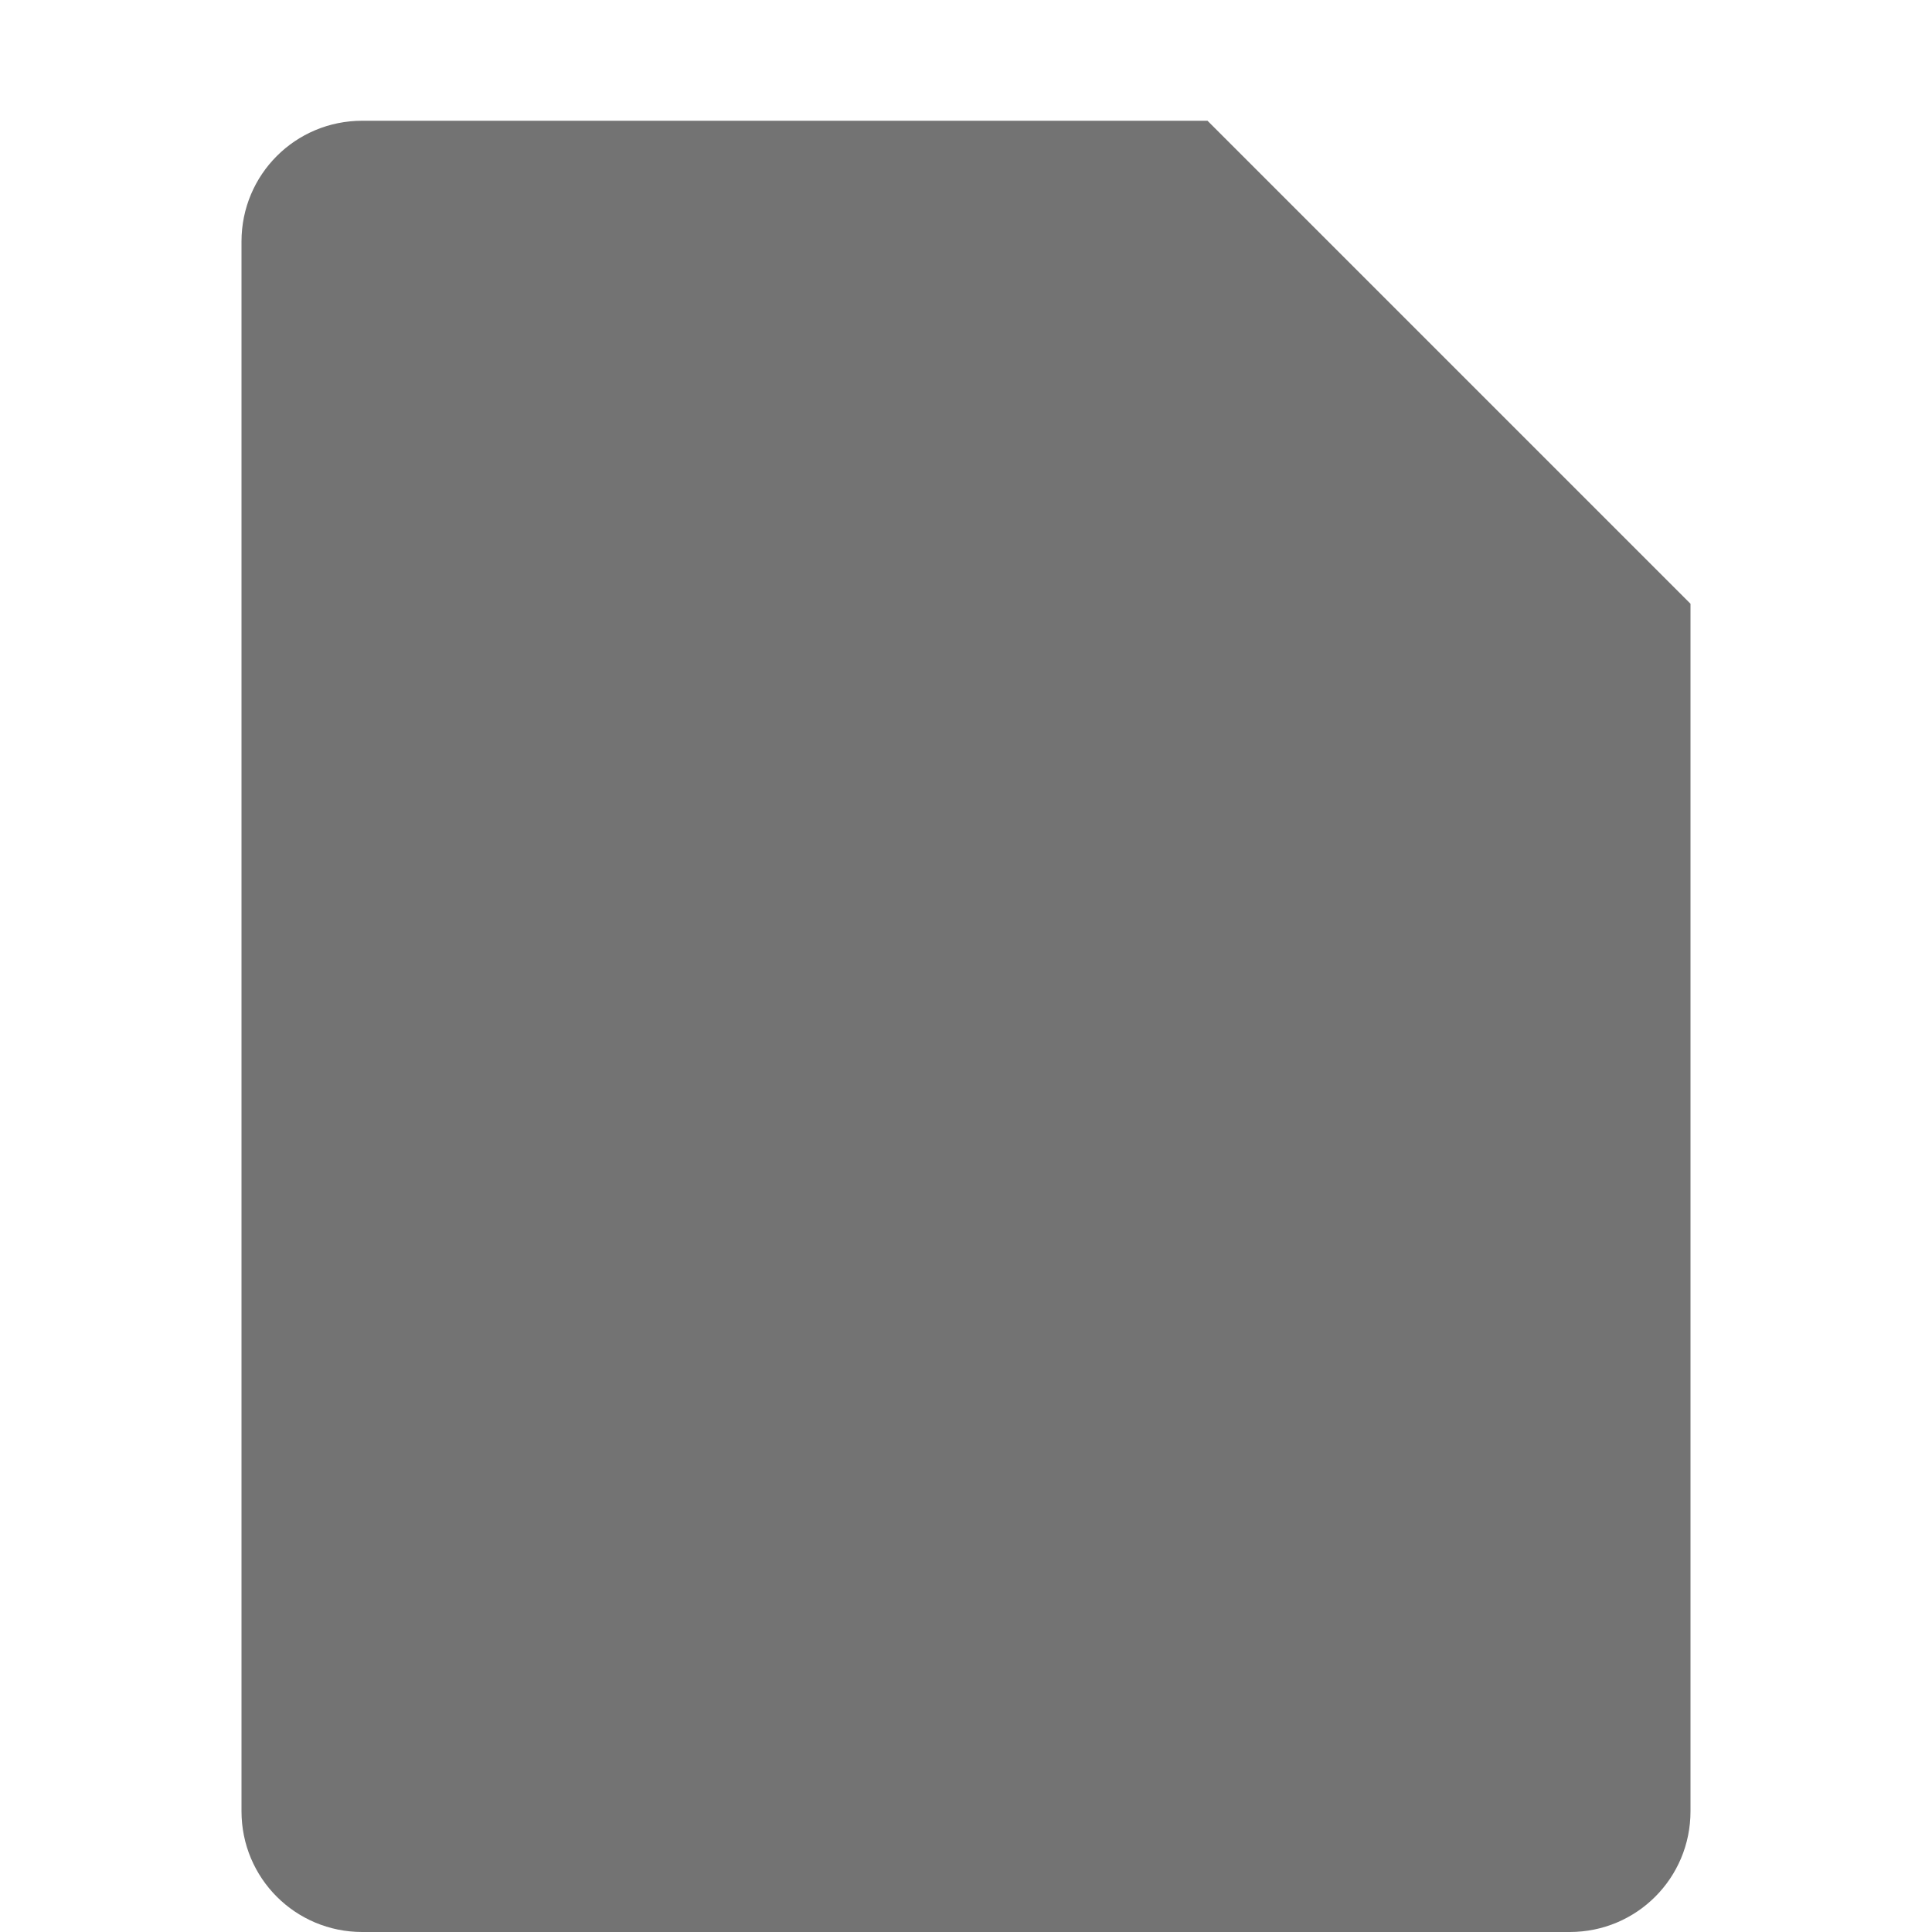 <svg xmlns="http://www.w3.org/2000/svg" width="16" height="16" version="1.1">
 <path style="fill:#737373" d="M 3,1 C 2.446,1 2,1.446 2,2 V 15 C 2,15.554 2.446,16 3,16 H 13 C 13.554,16 14,15.554 14,15 V 5 L 10,1 Z"/>
</svg>
